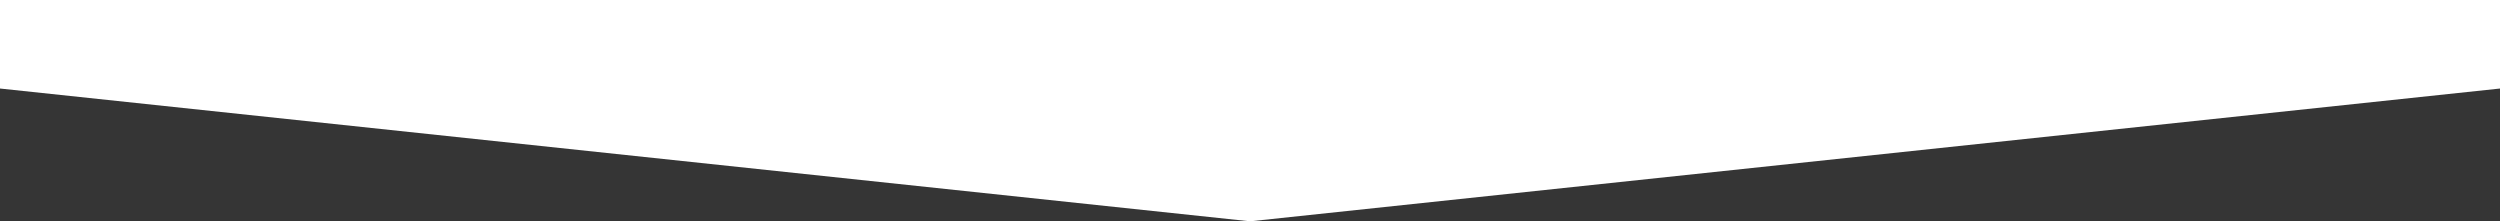 <svg width="1220" height="108" viewBox="0 0 1220 108" fill="none" xmlns="http://www.w3.org/2000/svg">
<g clip-path="url(#clip0_1_5)">
<path d="M1626.67 108H610L1626.67 0V108Z" fill="#353535"/>
<path d="M-406.667 108H610L-406.667 0V108Z" fill="#353535"/>
</g>
<defs>
<clipPath id="clip0_1_5">
<rect width="1220" height="108" fill="white"/>
</clipPath>
</defs>
</svg>
